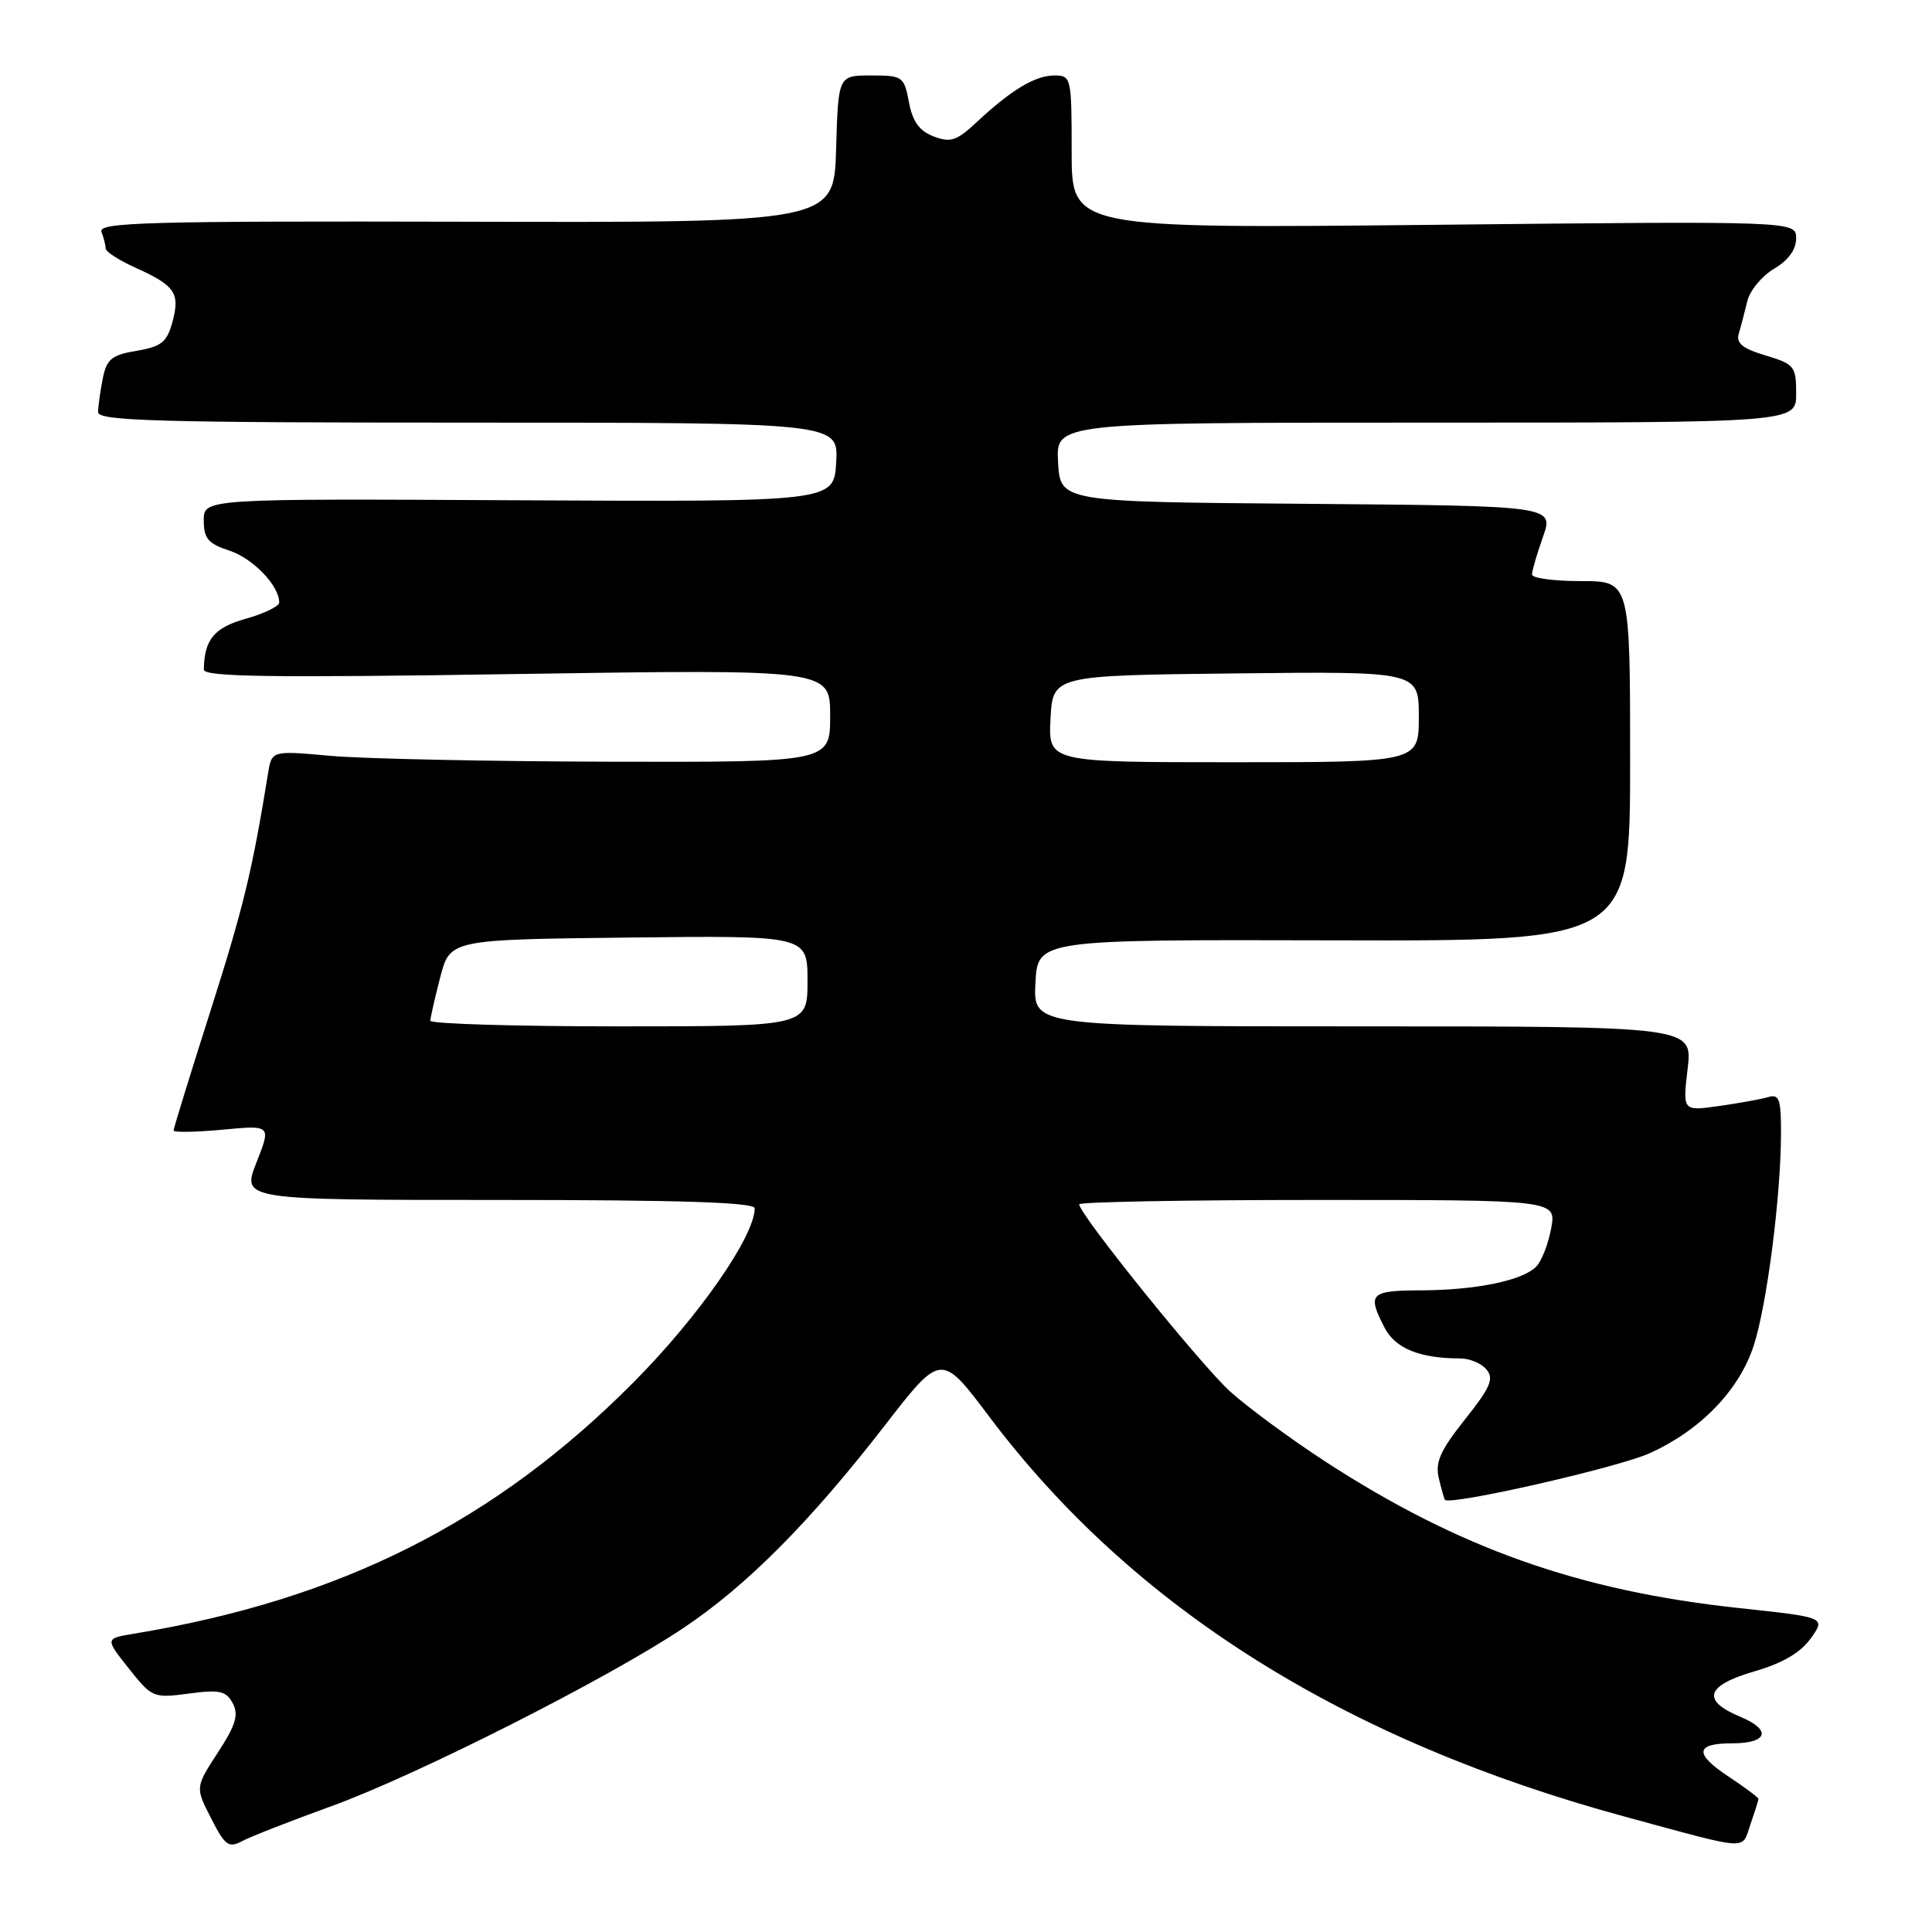 <?xml version="1.0" encoding="UTF-8" standalone="no"?>
<!DOCTYPE svg PUBLIC "-//W3C//DTD SVG 1.1//EN" "http://www.w3.org/Graphics/SVG/1.1/DTD/svg11.dtd" >
<svg xmlns="http://www.w3.org/2000/svg" xmlns:xlink="http://www.w3.org/1999/xlink" version="1.1" viewBox="0 0 256 256">
 <g >
 <path fill="currentColor"
d=" M 43.80 239.37 C 55.13 235.28 80.69 222.35 90.60 215.69 C 98.99 210.07 107.34 201.66 117.25 188.87 C 124.71 179.24 124.71 179.24 131.10 187.74 C 150.16 213.06 178.20 230.67 215.50 240.77 C 232.13 245.28 230.74 245.20 231.94 241.74 C 232.52 240.07 233.00 238.55 233.00 238.36 C 233.00 238.18 231.21 236.84 229.02 235.39 C 224.47 232.38 224.62 231.00 229.50 231.00 C 234.26 231.00 234.80 229.23 230.57 227.47 C 225.41 225.31 226.03 223.34 232.48 221.46 C 236.21 220.38 238.59 218.98 239.94 217.09 C 241.92 214.31 241.92 214.31 230.46 213.08 C 209.22 210.81 193.22 205.13 175.50 193.59 C 170.93 190.61 165.32 186.47 163.02 184.40 C 159.13 180.88 143.00 160.89 143.00 159.58 C 143.00 159.26 157.23 159.00 174.61 159.00 C 206.22 159.00 206.22 159.00 205.54 162.75 C 205.16 164.81 204.28 167.10 203.57 167.82 C 201.76 169.68 195.60 170.95 188.25 170.98 C 181.54 171.00 181.13 171.42 183.46 175.92 C 184.89 178.68 188.13 180.00 193.50 180.00 C 194.74 180.00 196.31 180.66 196.98 181.48 C 197.99 182.69 197.47 183.87 194.11 188.09 C 190.84 192.20 190.15 193.76 190.65 195.87 C 191.00 197.32 191.36 198.61 191.46 198.73 C 192.07 199.54 214.40 194.46 218.59 192.56 C 225.33 189.51 230.43 184.24 232.37 178.32 C 234.11 173.02 235.98 158.51 235.99 150.18 C 236.00 145.59 235.76 144.93 234.25 145.38 C 233.29 145.66 230.35 146.19 227.73 146.56 C 222.96 147.23 222.96 147.23 223.62 141.62 C 224.28 136.00 224.28 136.00 180.59 136.00 C 136.90 136.00 136.90 136.00 137.20 130.25 C 137.50 124.50 137.50 124.50 176.75 124.60 C 216.00 124.70 216.00 124.70 216.00 100.85 C 216.00 77.00 216.00 77.00 209.50 77.00 C 205.93 77.00 203.00 76.61 203.00 76.13 C 203.00 75.64 203.65 73.40 204.45 71.14 C 205.90 67.03 205.90 67.03 173.20 66.76 C 140.50 66.50 140.50 66.50 140.20 61.25 C 139.90 56.00 139.90 56.00 188.95 56.00 C 238.00 56.00 238.00 56.00 238.00 52.16 C 238.00 48.53 237.77 48.25 233.95 47.10 C 230.88 46.18 230.02 45.48 230.40 44.19 C 230.68 43.26 231.18 41.34 231.52 39.93 C 231.85 38.51 233.45 36.58 235.06 35.62 C 236.96 34.50 238.00 33.07 238.00 31.59 C 238.00 29.29 238.00 29.29 190.00 29.79 C 142.00 30.28 142.00 30.28 142.00 20.14 C 142.00 10.25 141.94 10.00 139.72 10.00 C 137.17 10.00 133.99 11.91 129.41 16.19 C 126.77 18.66 125.95 18.93 123.72 18.08 C 121.82 17.36 120.93 16.12 120.44 13.55 C 119.80 10.13 119.62 10.00 115.42 10.00 C 111.07 10.00 111.07 10.00 110.79 19.75 C 110.50 29.50 110.50 29.50 61.69 29.38 C 19.48 29.28 12.96 29.46 13.44 30.72 C 13.75 31.51 14.00 32.51 14.00 32.93 C 14.00 33.35 15.80 34.51 18.01 35.50 C 23.21 37.85 23.88 38.85 22.85 42.66 C 22.12 45.34 21.39 45.93 18.11 46.48 C 14.78 47.04 14.13 47.58 13.61 50.19 C 13.28 51.87 13.00 53.87 13.00 54.62 C 13.00 55.77 21.10 56.00 62.05 56.00 C 111.10 56.00 111.10 56.00 110.80 61.25 C 110.50 66.50 110.50 66.50 68.75 66.29 C 27.00 66.07 27.00 66.07 27.00 68.96 C 27.00 71.36 27.58 72.04 30.42 72.97 C 33.54 74.00 37.00 77.61 37.00 79.83 C 37.00 80.33 35.02 81.30 32.59 81.98 C 28.37 83.16 27.06 84.75 27.01 88.73 C 27.00 89.69 36.03 89.82 68.50 89.31 C 110.00 88.68 110.00 88.68 110.00 94.84 C 110.00 101.00 110.00 101.00 80.75 100.93 C 64.66 100.89 48.01 100.54 43.75 100.15 C 36.01 99.45 36.01 99.45 35.52 102.47 C 33.41 115.48 32.25 120.25 27.92 133.85 C 25.21 142.35 23.00 149.52 23.00 149.79 C 23.00 150.07 25.91 150.02 29.47 149.69 C 35.94 149.08 35.94 149.08 33.98 154.04 C 32.03 159.00 32.03 159.00 66.01 159.00 C 90.25 159.00 100.00 159.32 100.00 160.11 C 100.00 163.80 92.60 174.44 84.01 183.10 C 65.61 201.65 45.14 211.96 17.71 216.48 C 13.92 217.11 13.92 217.11 17.06 221.07 C 20.13 224.95 20.32 225.03 25.00 224.41 C 29.10 223.86 29.96 224.05 30.84 225.69 C 31.65 227.22 31.25 228.56 28.87 232.22 C 25.87 236.83 25.87 236.83 27.97 240.93 C 29.81 244.55 30.30 244.91 32.08 243.96 C 33.19 243.37 38.46 241.30 43.80 239.37 Z  M 57.02 135.25 C 57.03 134.84 57.62 132.25 58.33 129.50 C 59.63 124.50 59.63 124.50 83.31 124.23 C 107.00 123.96 107.00 123.96 107.00 129.98 C 107.00 136.00 107.00 136.00 82.00 136.00 C 68.25 136.00 57.01 135.66 57.02 135.25 Z  M 139.20 95.25 C 139.50 89.50 139.50 89.50 163.75 89.23 C 188.00 88.96 188.00 88.96 188.00 94.98 C 188.00 101.00 188.00 101.00 163.45 101.00 C 138.90 101.00 138.90 101.00 139.20 95.25 Z "/>
</g>
</svg>